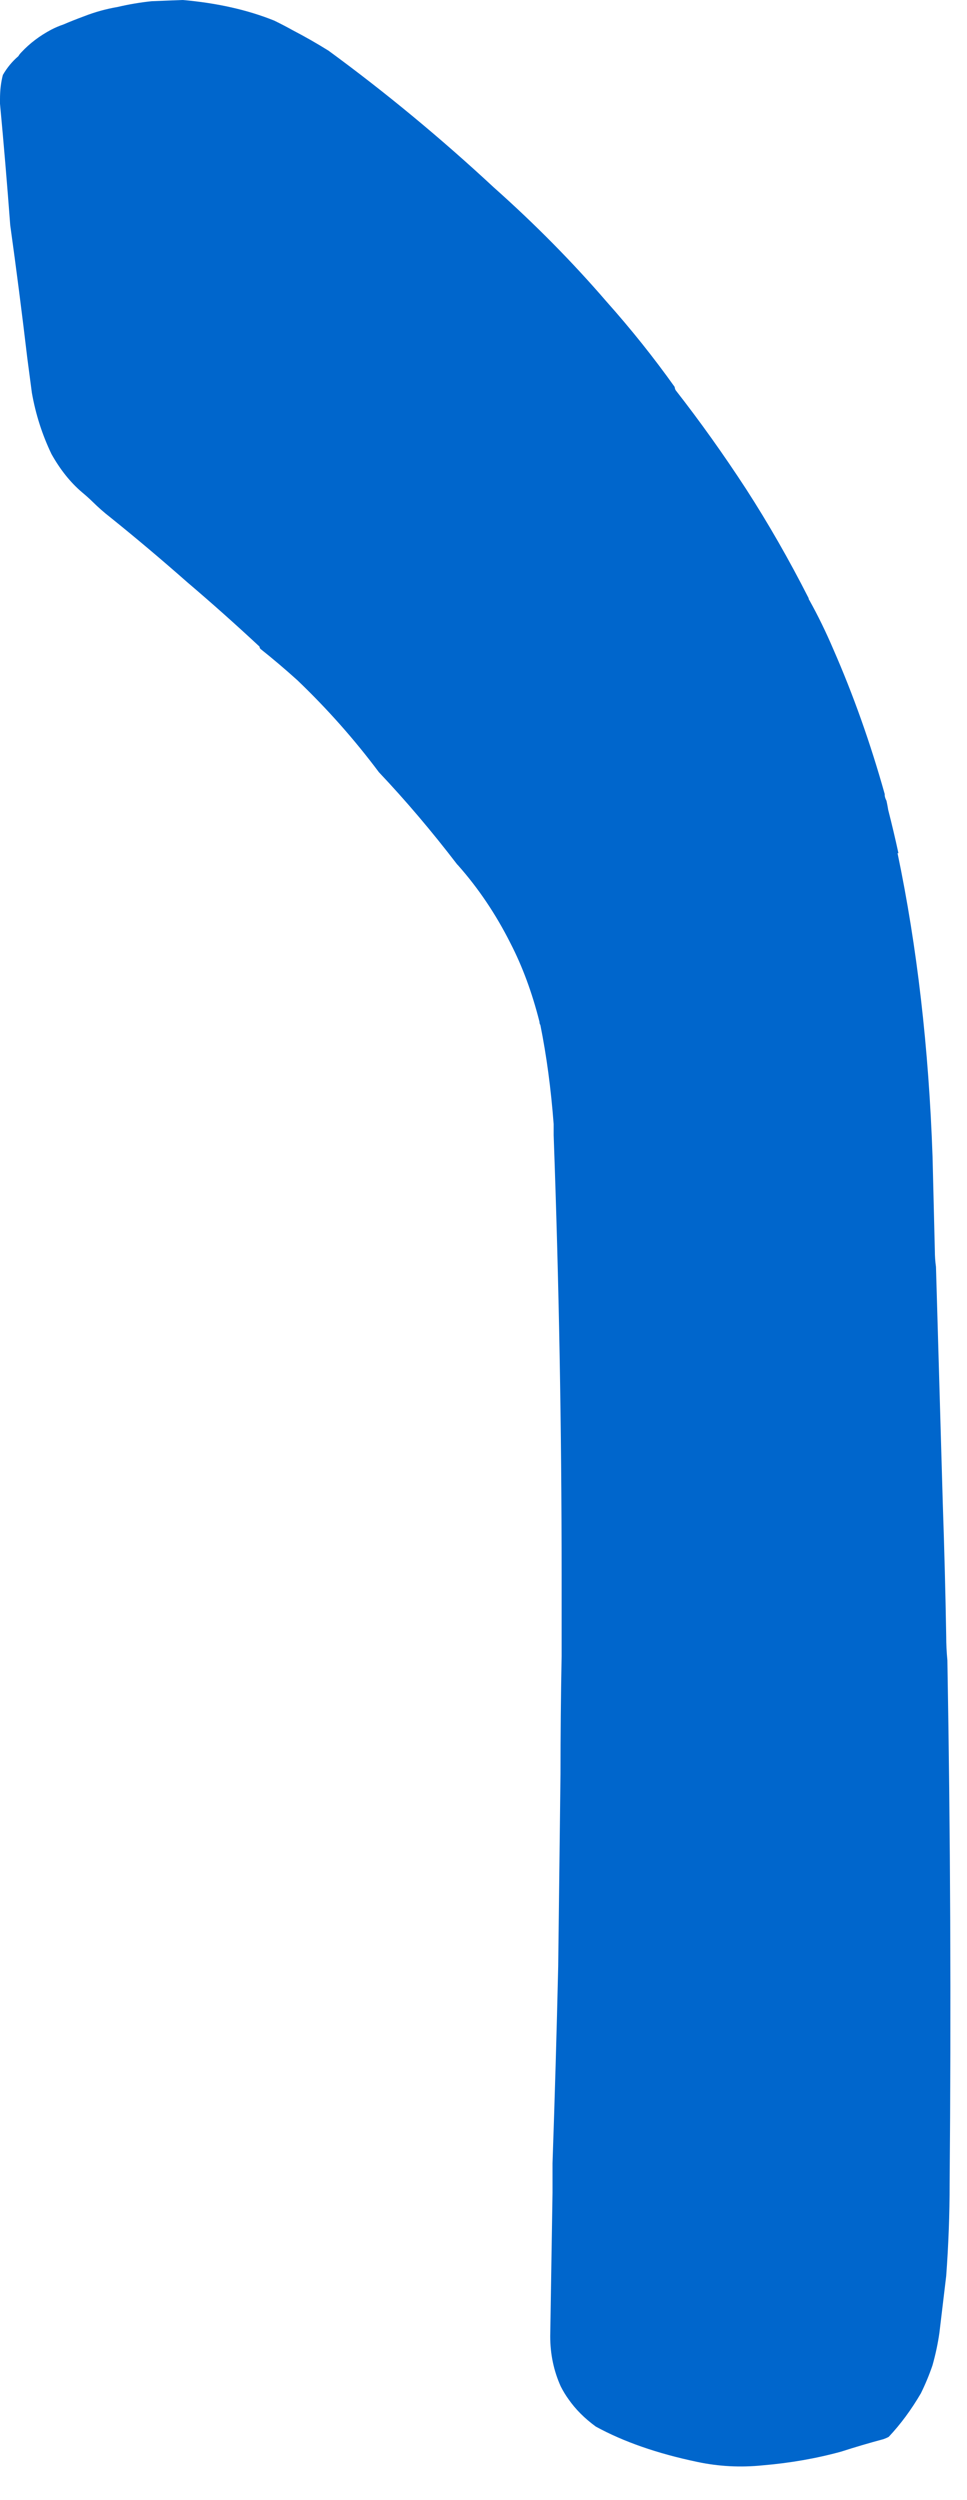 <?xml version="1.0"?>
<!DOCTYPE svg PUBLIC "-//W3C//DTD SVG 1.1//EN" "http://www.w3.org/Graphics/SVG/1.1/DTD/svg11.dtd">
<svg version='1.1' width='24px' height='62px' xmlns='http://www.w3.org/2000/svg' xmlns:xlink='http://www.w3.org/1999/xlink'>
	<g transform="translate(-148.859,-116)">
		<path d="M 148.859 118.459 Q 148.859 118.13 148.93 117.859 Q 149.087 117.587 149.315 117.393 Q 149.343 117.343 149.393 117.293 Q 149.7 116.965 150.128 116.737 Q 150.278 116.659 150.428 116.609 Q 150.678 116.502 150.95 116.402 Q 151.35 116.246 151.772 116.174 Q 152.2 116.074 152.622 116.03 Q 153.022 116.015 153.393 116 Q 154.67 116.111 155.665 116.511 Q 155.909 116.63 156.124 116.75 Q 156.583 116.989 157.013 117.257 Q 159.139 118.813 161.117 120.65 Q 162.643 122.007 163.911 123.478 Q 164.826 124.504 165.604 125.596 Q 165.604 125.624 165.626 125.674 Q 166.535 126.837 167.378 128.13 Q 168.2 129.402 168.928 130.833 Q 168.928 130.861 168.95 130.889 Q 169.267 131.459 169.541 132.1 Q 170.285 133.796 170.817 135.693 Q 170.811 135.765 170.861 135.859 Q 170.883 135.959 170.904 136.087 Q 171.041 136.622 171.157 137.157 L 171.135 137.157 Q 171.863 140.637 172.004 144.683 L 172.061 147.017 Q 172.061 147.217 172.089 147.417 Q 172.174 150.352 172.259 153.315 Q 172.315 154.943 172.343 156.572 Q 172.343 156.872 172.372 157.172 Q 172.485 163.607 172.428 170.154 Q 172.428 171.283 172.343 172.439 Q 172.259 173.146 172.174 173.852 Q 172.117 174.252 172.002 174.659 Q 171.88 175.015 171.715 175.35 Q 171.357 175.963 170.917 176.43 Q 170.867 176.459 170.789 176.487 Q 170.261 176.628 169.733 176.798 Q 168.804 177.052 167.791 177.137 Q 166.963 177.222 166.163 177.052 Q 164.678 176.741 163.646 176.176 Q 163.646 176.176 163.646 176.176 Q 163.23 175.872 162.972 175.502 Q 162.863 175.352 162.776 175.18 Q 162.515 174.602 162.515 173.937 Q 162.543 172.13 162.572 170.374 Q 162.572 169.996 162.572 169.646 Q 162.657 167.189 162.713 164.761 Q 162.741 162.376 162.77 159.991 Q 162.77 158.535 162.798 157.078 Q 162.798 156.05 162.798 155.078 Q 162.798 149.615 162.6 144.152 Q 162.6 144.002 162.6 143.874 Q 162.5 142.559 162.27 141.417 Q 162.248 141.389 162.248 141.339 Q 161.974 140.254 161.526 139.387 Q 160.985 138.313 160.226 137.457 Q 160.204 137.435 160.204 137.435 Q 159.259 136.202 158.263 135.15 Q 157.354 133.935 156.243 132.872 Q 155.783 132.457 155.322 132.091 Q 155.3 132.063 155.3 132.035 Q 154.407 131.204 153.507 130.439 Q 152.535 129.583 151.585 128.82 Q 151.376 128.659 151.146 128.433 Q 151.03 128.32 150.893 128.207 Q 150.461 127.839 150.137 127.261 Q 149.791 126.541 149.65 125.741 Q 149.593 125.313 149.537 124.885 Q 149.339 123.207 149.113 121.585 Q 149 120.078 148.859 118.572 L 148.859 118.459" fill="#0066CC"/>
	</g>
</svg>
